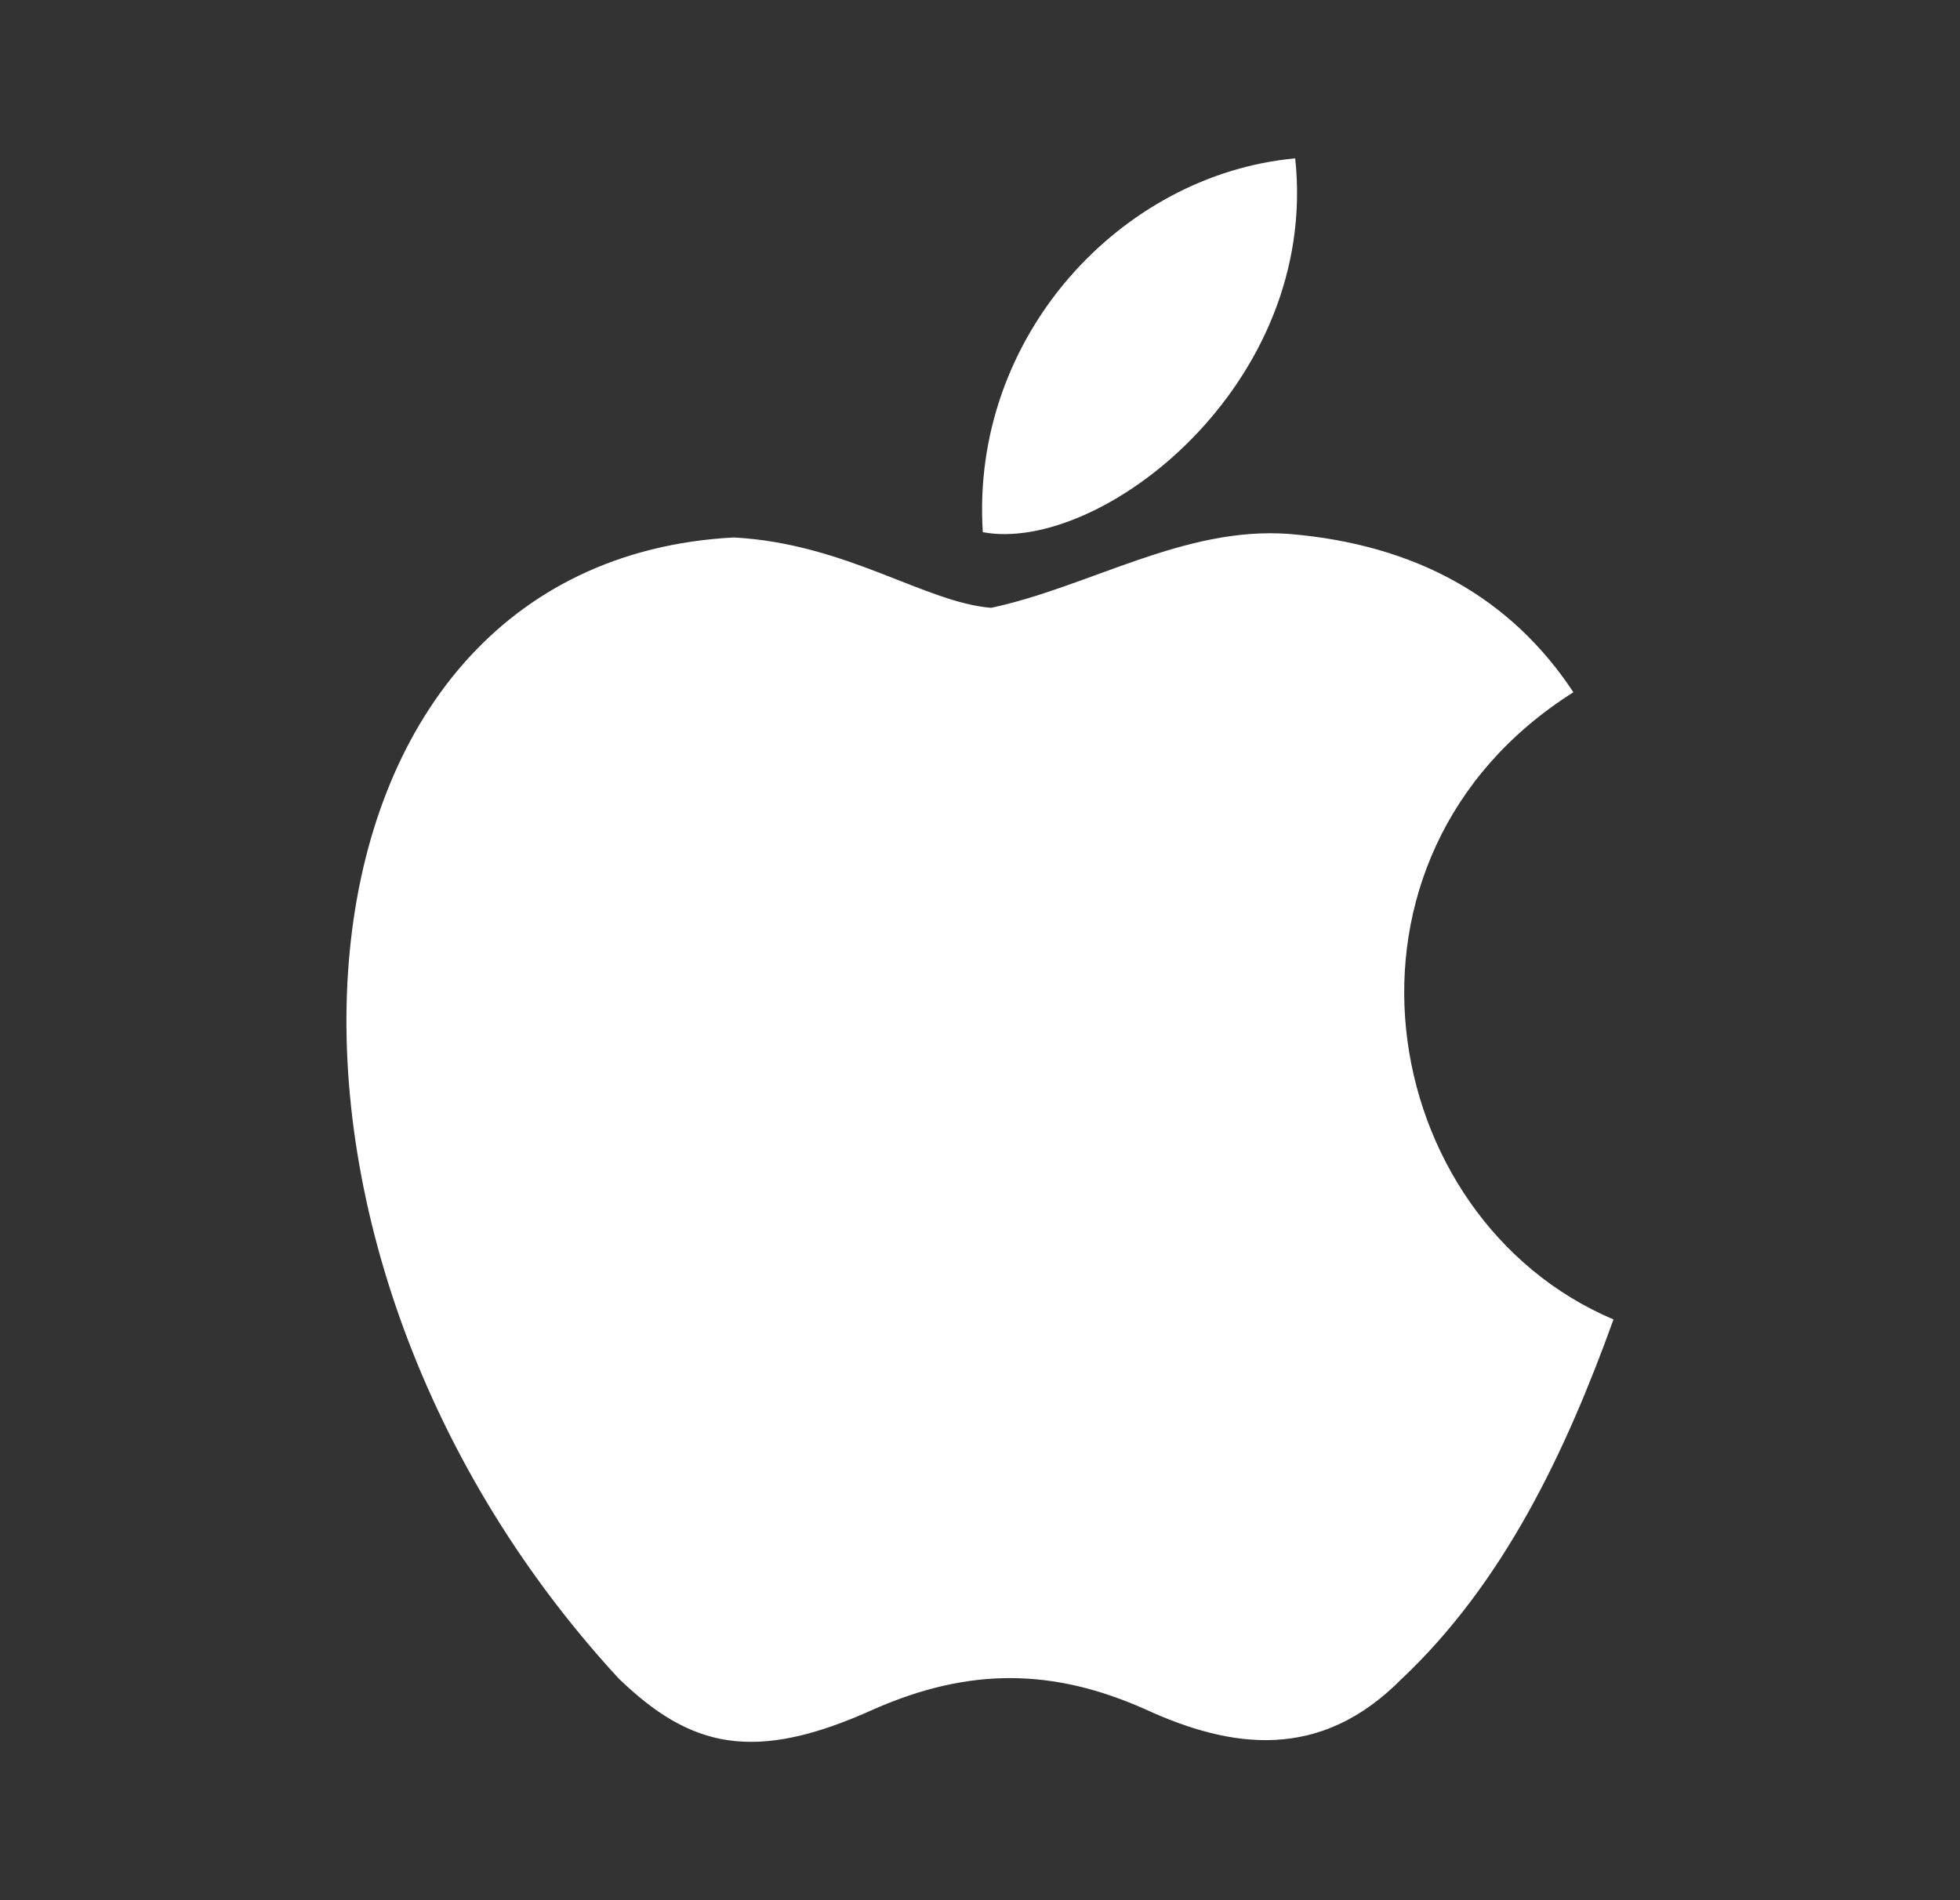 <svg width="33" height="32" viewBox="0 0 33 32" fill="none" xmlns="http://www.w3.org/2000/svg">
<rect x="0" y="0" width="33" height="32" fill="#333333" stroke="none"/>
<g id="ic:baseline-apple">
<path id="Vector" d="M23.608 28.264C22.229 29.671 20.724 29.449 19.276 28.782C17.742 28.101 16.336 28.071 14.718 28.782C12.693 29.701 11.624 29.434 10.414 28.264C3.55 20.813 4.563 9.466 12.355 9.051C14.254 9.155 15.576 10.148 16.688 10.236C18.347 9.881 19.937 8.859 21.709 8.992C23.833 9.17 25.436 10.059 26.491 11.658C22.103 14.428 23.144 20.517 27.166 22.22C26.365 24.442 25.324 26.649 23.594 28.279L23.608 28.264ZM16.547 8.962C16.336 5.659 18.882 2.934 21.807 2.667C22.215 6.489 18.516 9.333 16.547 8.962Z" fill="white"/>
</g>
</svg>
